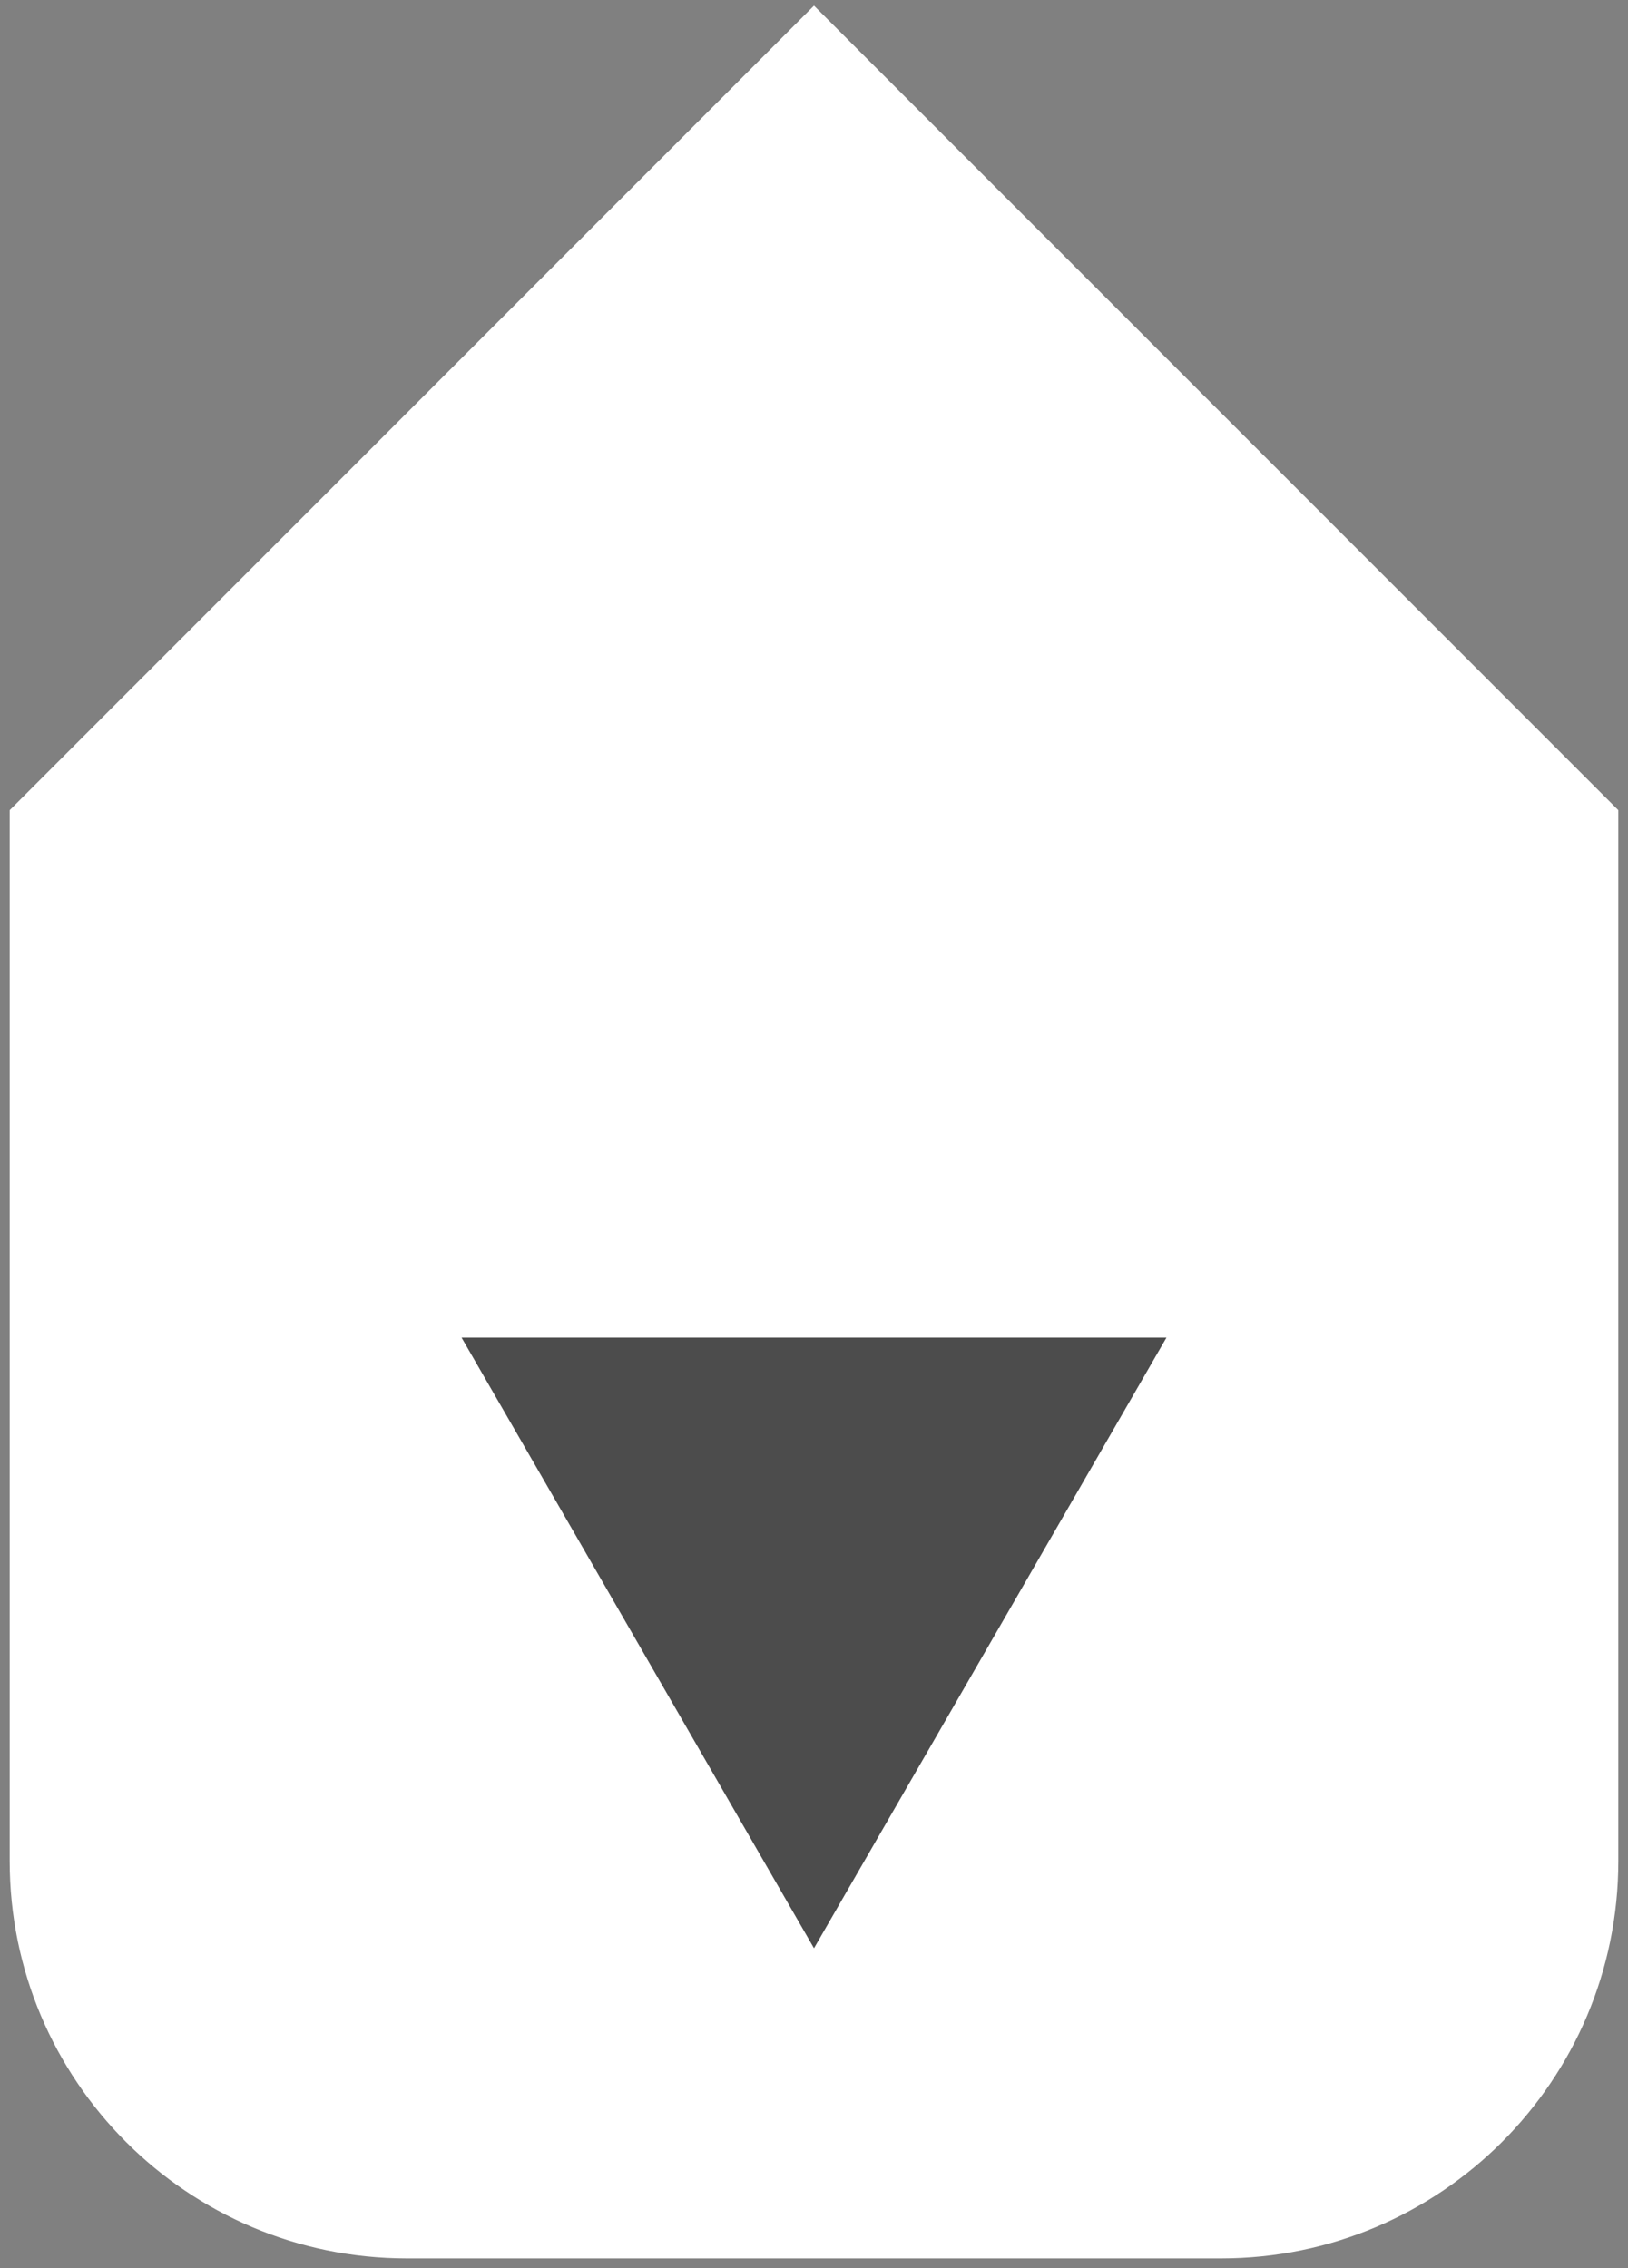 <svg width="84" height="117" viewBox="0 0 84 117" fill="none" xmlns="http://www.w3.org/2000/svg">
<rect x="0" y="0" width="84" height="117" fill="#808080" stroke="none"/>
<path d="M83 96.006L83 42L42 1L1 42L1 96C1 107.046 9.954 116 21 116L42 116H63C74.046 116 83 107.051 83 96.006Z" fill="white" stroke="white"/>
<path d="M42 100.5L23.814 69H60.187L42 100.5Z" fill="black" fill-opacity="0.7"/>
</svg>
